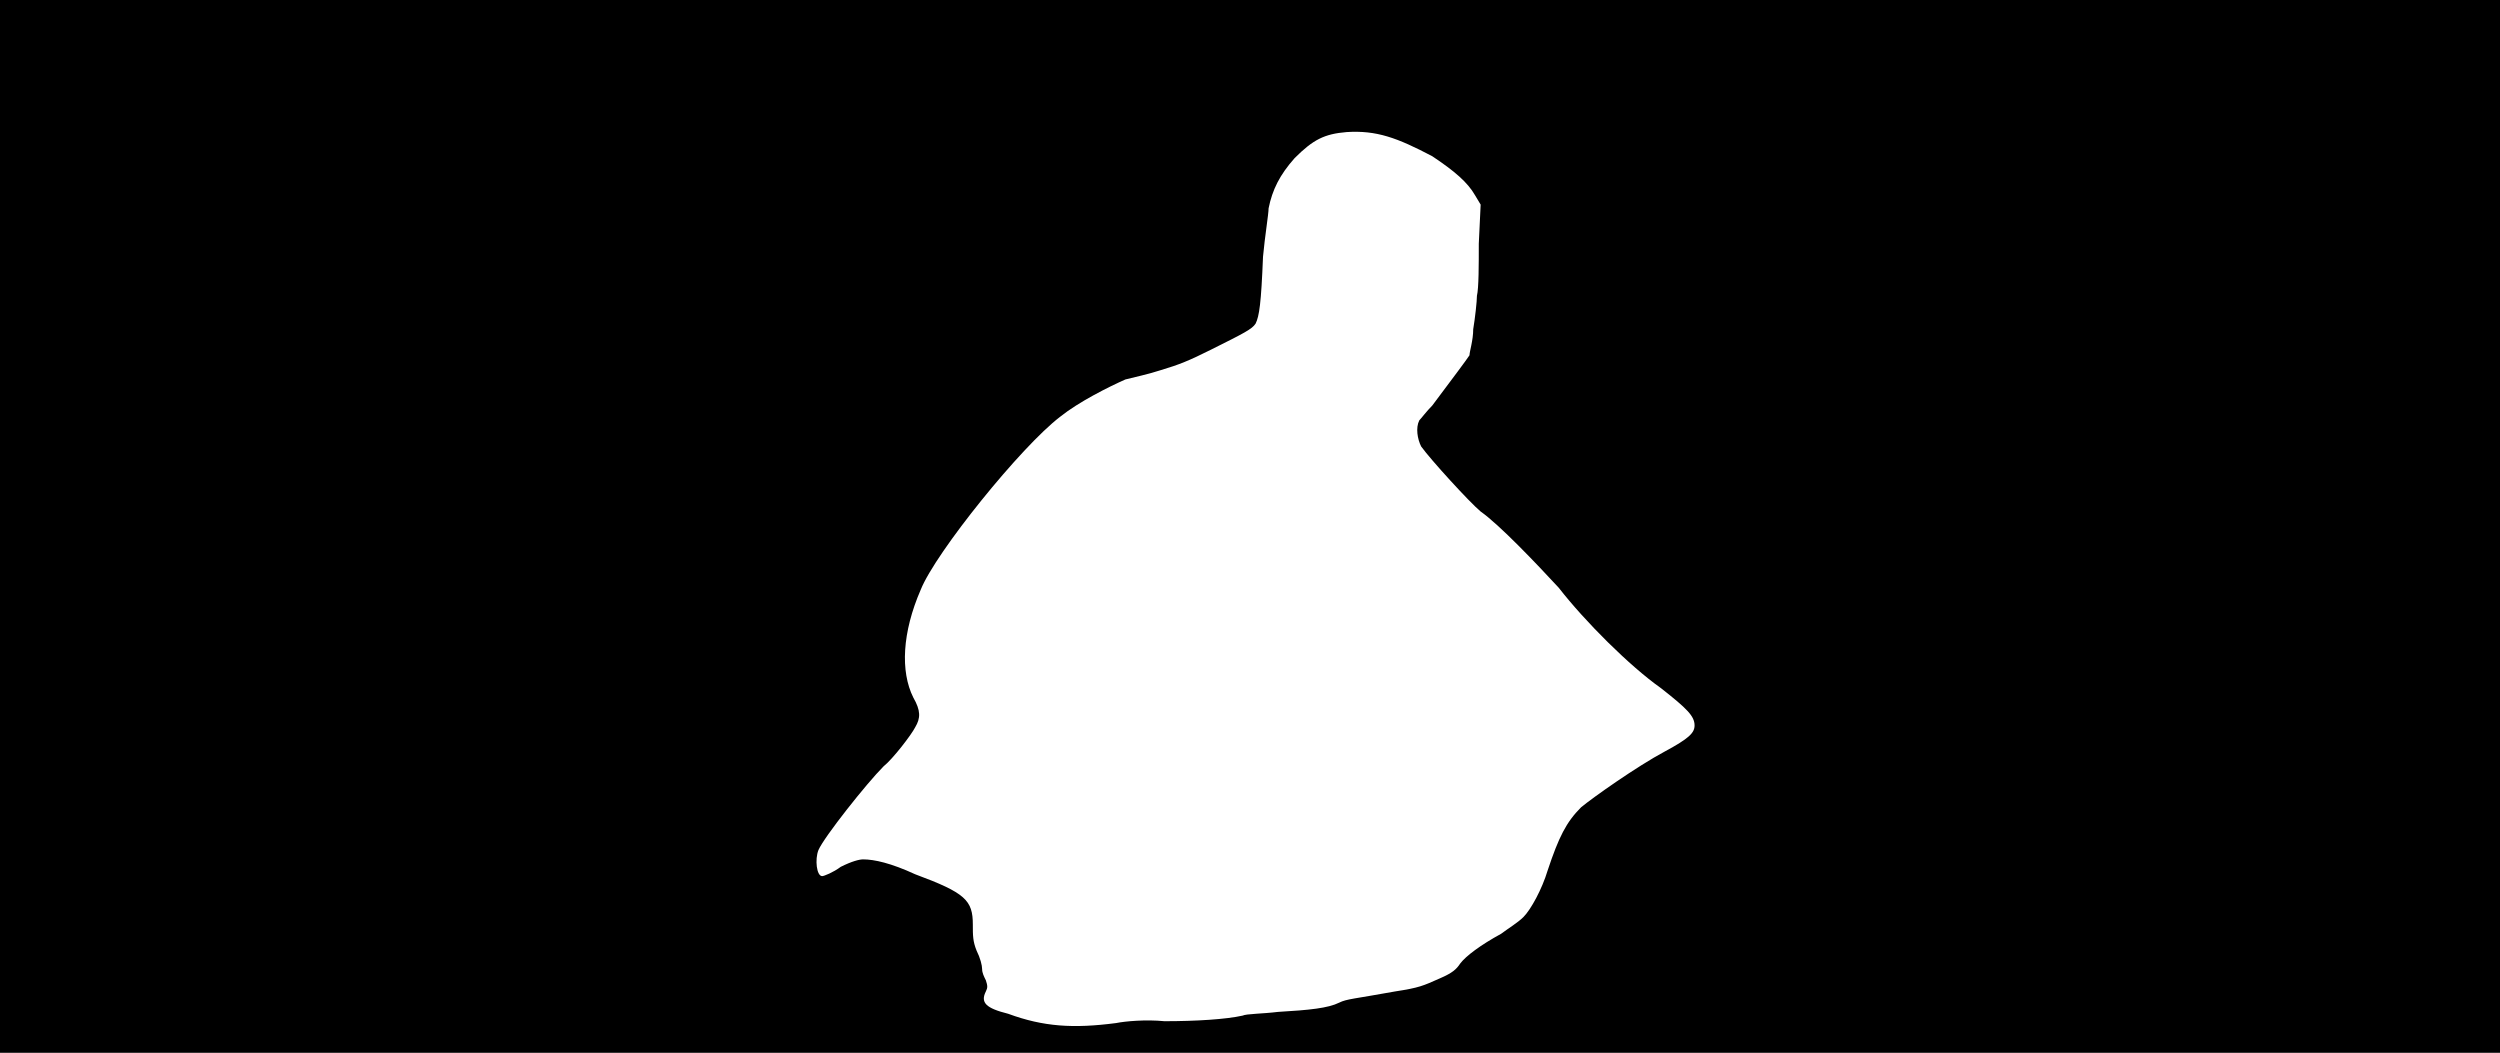 <svg xmlns="http://www.w3.org/2000/svg" width="1344" height="566"><path d="M0 283V0h1344v566H0V283m600 267c5-1 16-2 26-1 17 0 33-1 42-3 2-1 11-1 19-2 17-1 27-2 33-5 4-2 8-2 30-6 13-2 15-3 24-7 7-3 9-5 11-8 3-4 11-10 22-16 4-3 9-6 12-9 4-4 10-15 13-25 6-18 10-26 18-34 6-5 30-22 45-30 13-7 16-10 16-14 0-5-4-9-18-20-17-12-41-36-55-54-12-13-32-34-42-41-6-5-27-28-32-35-2-4-3-10-1-14 1-1 4-5 7-8 12-16 18-24 20-27 0-2 2-8 2-14 1-6 2-15 2-18 1-4 1-17 1-28l1-21-3-5c-4-7-11-13-23-21-19-10-30-14-46-13-12 1-18 4-28 14-8 9-12 17-14 27 0 3-2 15-3 26-1 25-2 32-4 36-2 3-6 5-24 14-12 6-17 8-27 11-6 2-15 4-19 5-9 4-25 12-35 20-21 16-67 73-75 93-10 23-11 44-4 58 4 7 4 11 1 16-2 4-12 17-17 21-9 9-32 38-35 45-2 5-1 14 2 14 1 0 6-2 10-5 6-3 10-4 12-4 6 0 15 2 28 8 27 10 31 14 31 27 0 6 0 9 2 14 2 4 3 8 3 10s1 4 2 6c1 3 1 4 0 6-3 6 0 9 12 12 19 7 35 8 58 5z"/></svg>